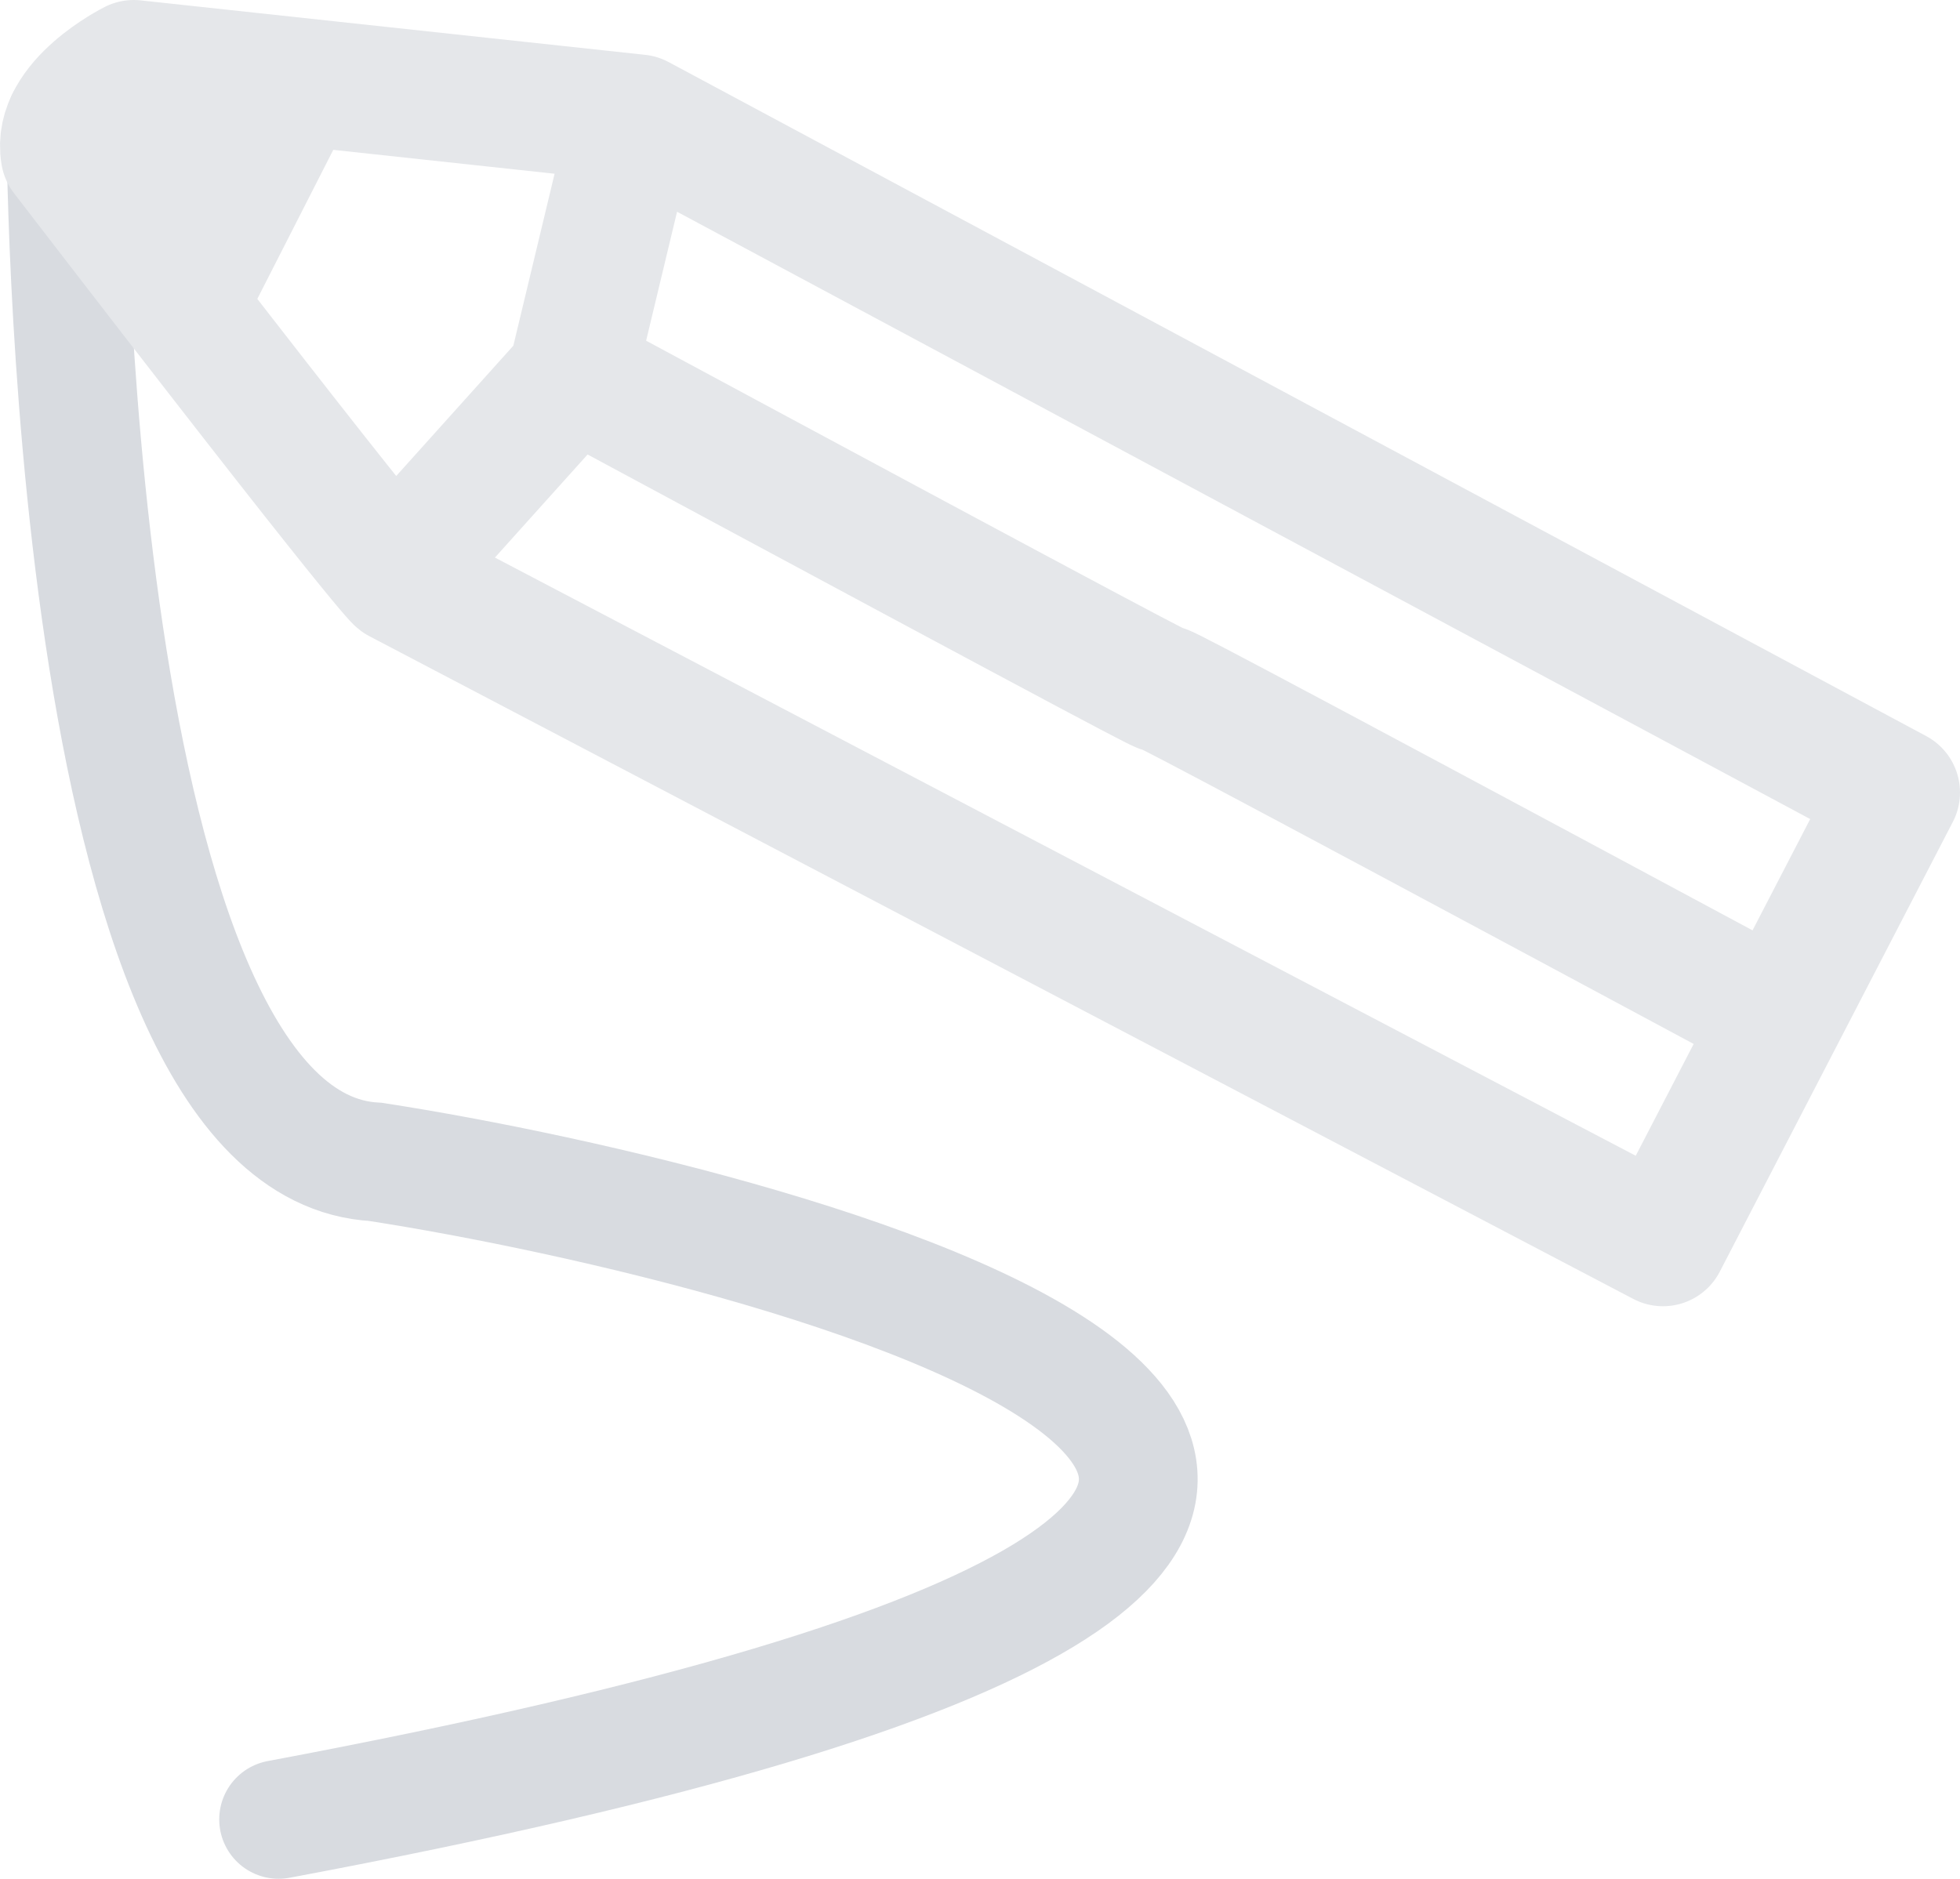<?xml version="1.0" encoding="UTF-8" standalone="no"?>
<!-- Created with Inkscape (http://www.inkscape.org/) -->

<svg
   xmlns:dc="http://purl.org/dc/elements/1.1/"
   xmlns:cc="http://creativecommons.org/ns#"
   xmlns:rdf="http://www.w3.org/1999/02/22-rdf-syntax-ns#"
   xmlns:svg="http://www.w3.org/2000/svg"
   xmlns="http://www.w3.org/2000/svg"
   xmlns:sodipodi="http://sodipodi.sourceforge.net/DTD/sodipodi-0.dtd"
   xmlns:inkscape="http://www.inkscape.org/namespaces/inkscape"
   width="99.044"
   height="94.952"
   id="svg2"
   version="1.1"
   inkscape:version="0.48.4 r9939"
   sodipodi:docname="freehands2.svg">
  <defs
     id="defs4">
    <marker
       inkscape:stockid="Arrow1Lend"
       orient="auto"
       refY="0"
       refX="0"
       id="Arrow1Lend"
       style="overflow:visible">
      <path
         id="path3985"
         d="M 0,0 5,-5 -12.5,0 5,5 0,0 z"
         style="fill-rule:evenodd;stroke:#000000;stroke-width:1pt"
         transform="matrix(-0.8,0,0,-0.8,-10,0)"
         inkscape:connector-curvature="0" />
    </marker>
    <marker
       inkscape:stockid="Arrow1Lstart"
       orient="auto"
       refY="0"
       refX="0"
       id="Arrow1Lstart"
       style="overflow:visible">
      <path
         id="path3982"
         d="M 0,0 5,-5 -12.5,0 5,5 0,0 z"
         style="fill-rule:evenodd;stroke:#000000;stroke-width:1pt"
         transform="matrix(0.8,0,0,0.8,10,0)"
         inkscape:connector-curvature="0" />
    </marker>
  </defs>
  <sodipodi:namedview
     id="base"
     pagecolor="#ffffff"
     bordercolor="#666666"
     borderopacity="1.0"
     inkscape:pageopacity="0.0"
     inkscape:pageshadow="2"
     inkscape:zoom="5.6"
     inkscape:cx="39.236687"
     inkscape:cy="33.925205"
     inkscape:document-units="px"
     inkscape:current-layer="layer1"
     showgrid="false"
     inkscape:window-width="1619"
     inkscape:window-height="1026"
     inkscape:window-x="1427"
     inkscape:window-y="24"
     inkscape:window-maximized="1"
     fit-margin-top="0"
     fit-margin-left="0"
     fit-margin-right="0"
     fit-margin-bottom="0" />
  <g
     inkscape:label="Layer 1"
     inkscape:groupmode="layer"
     id="layer1"
     transform="translate(-0.428,-953.085)">
    <path
       style="fill:none;stroke:#d8dbe0;stroke-width:6;stroke-linecap:round;stroke-linejoin:miter;stroke-miterlimit:4;stroke-opacity:1;stroke-dasharray:none"
       d="m 14.506,1045.037 c 82.971,-15.533 25.254,-30.093 4.892,-33.232 C 3.71,1010.973 3.754,959.152 3.754,959.152"
       id="path5975"
       inkscape:connector-curvature="0"
       sodipodi:nodetypes="ccc" />
    <path
       style="fill:none;stroke:#e5e7ea;stroke-width:6.466;stroke-linecap:butt;stroke-linejoin:round;stroke-miterlimit:4;stroke-opacity:1;stroke-dasharray:none;stroke-dashoffset:0;marker-start:none;marker-mid:none"
       d="m 29.462,972.029 c 59.193,31.869 0.235,-0.111 59.46,31.709 m -68.816,-21.378 9.215,-10.252 3.233,-13.479 M 7.186,956.318 c 0,0 -3.948,1.966 -3.488,4.559 16.602,21.587 16.9,21.499 16.9,21.499 l 63.864,33.492 11.777,-22.731 -63.551,-34.066 z"
       inkscape:connector-curvature="0"
       id="path3960"
       sodipodi:nodetypes="cccccccccccc" />
    <path
       style="fill:#e5e7ea;fill-opacity:1;stroke:none"
       d="M 6.637,955.645 18.843,957.57 10.803,973.347 1.856,960.722 z"
       id="path5364"
       inkscape:connector-curvature="0" />
  </g>
</svg>
